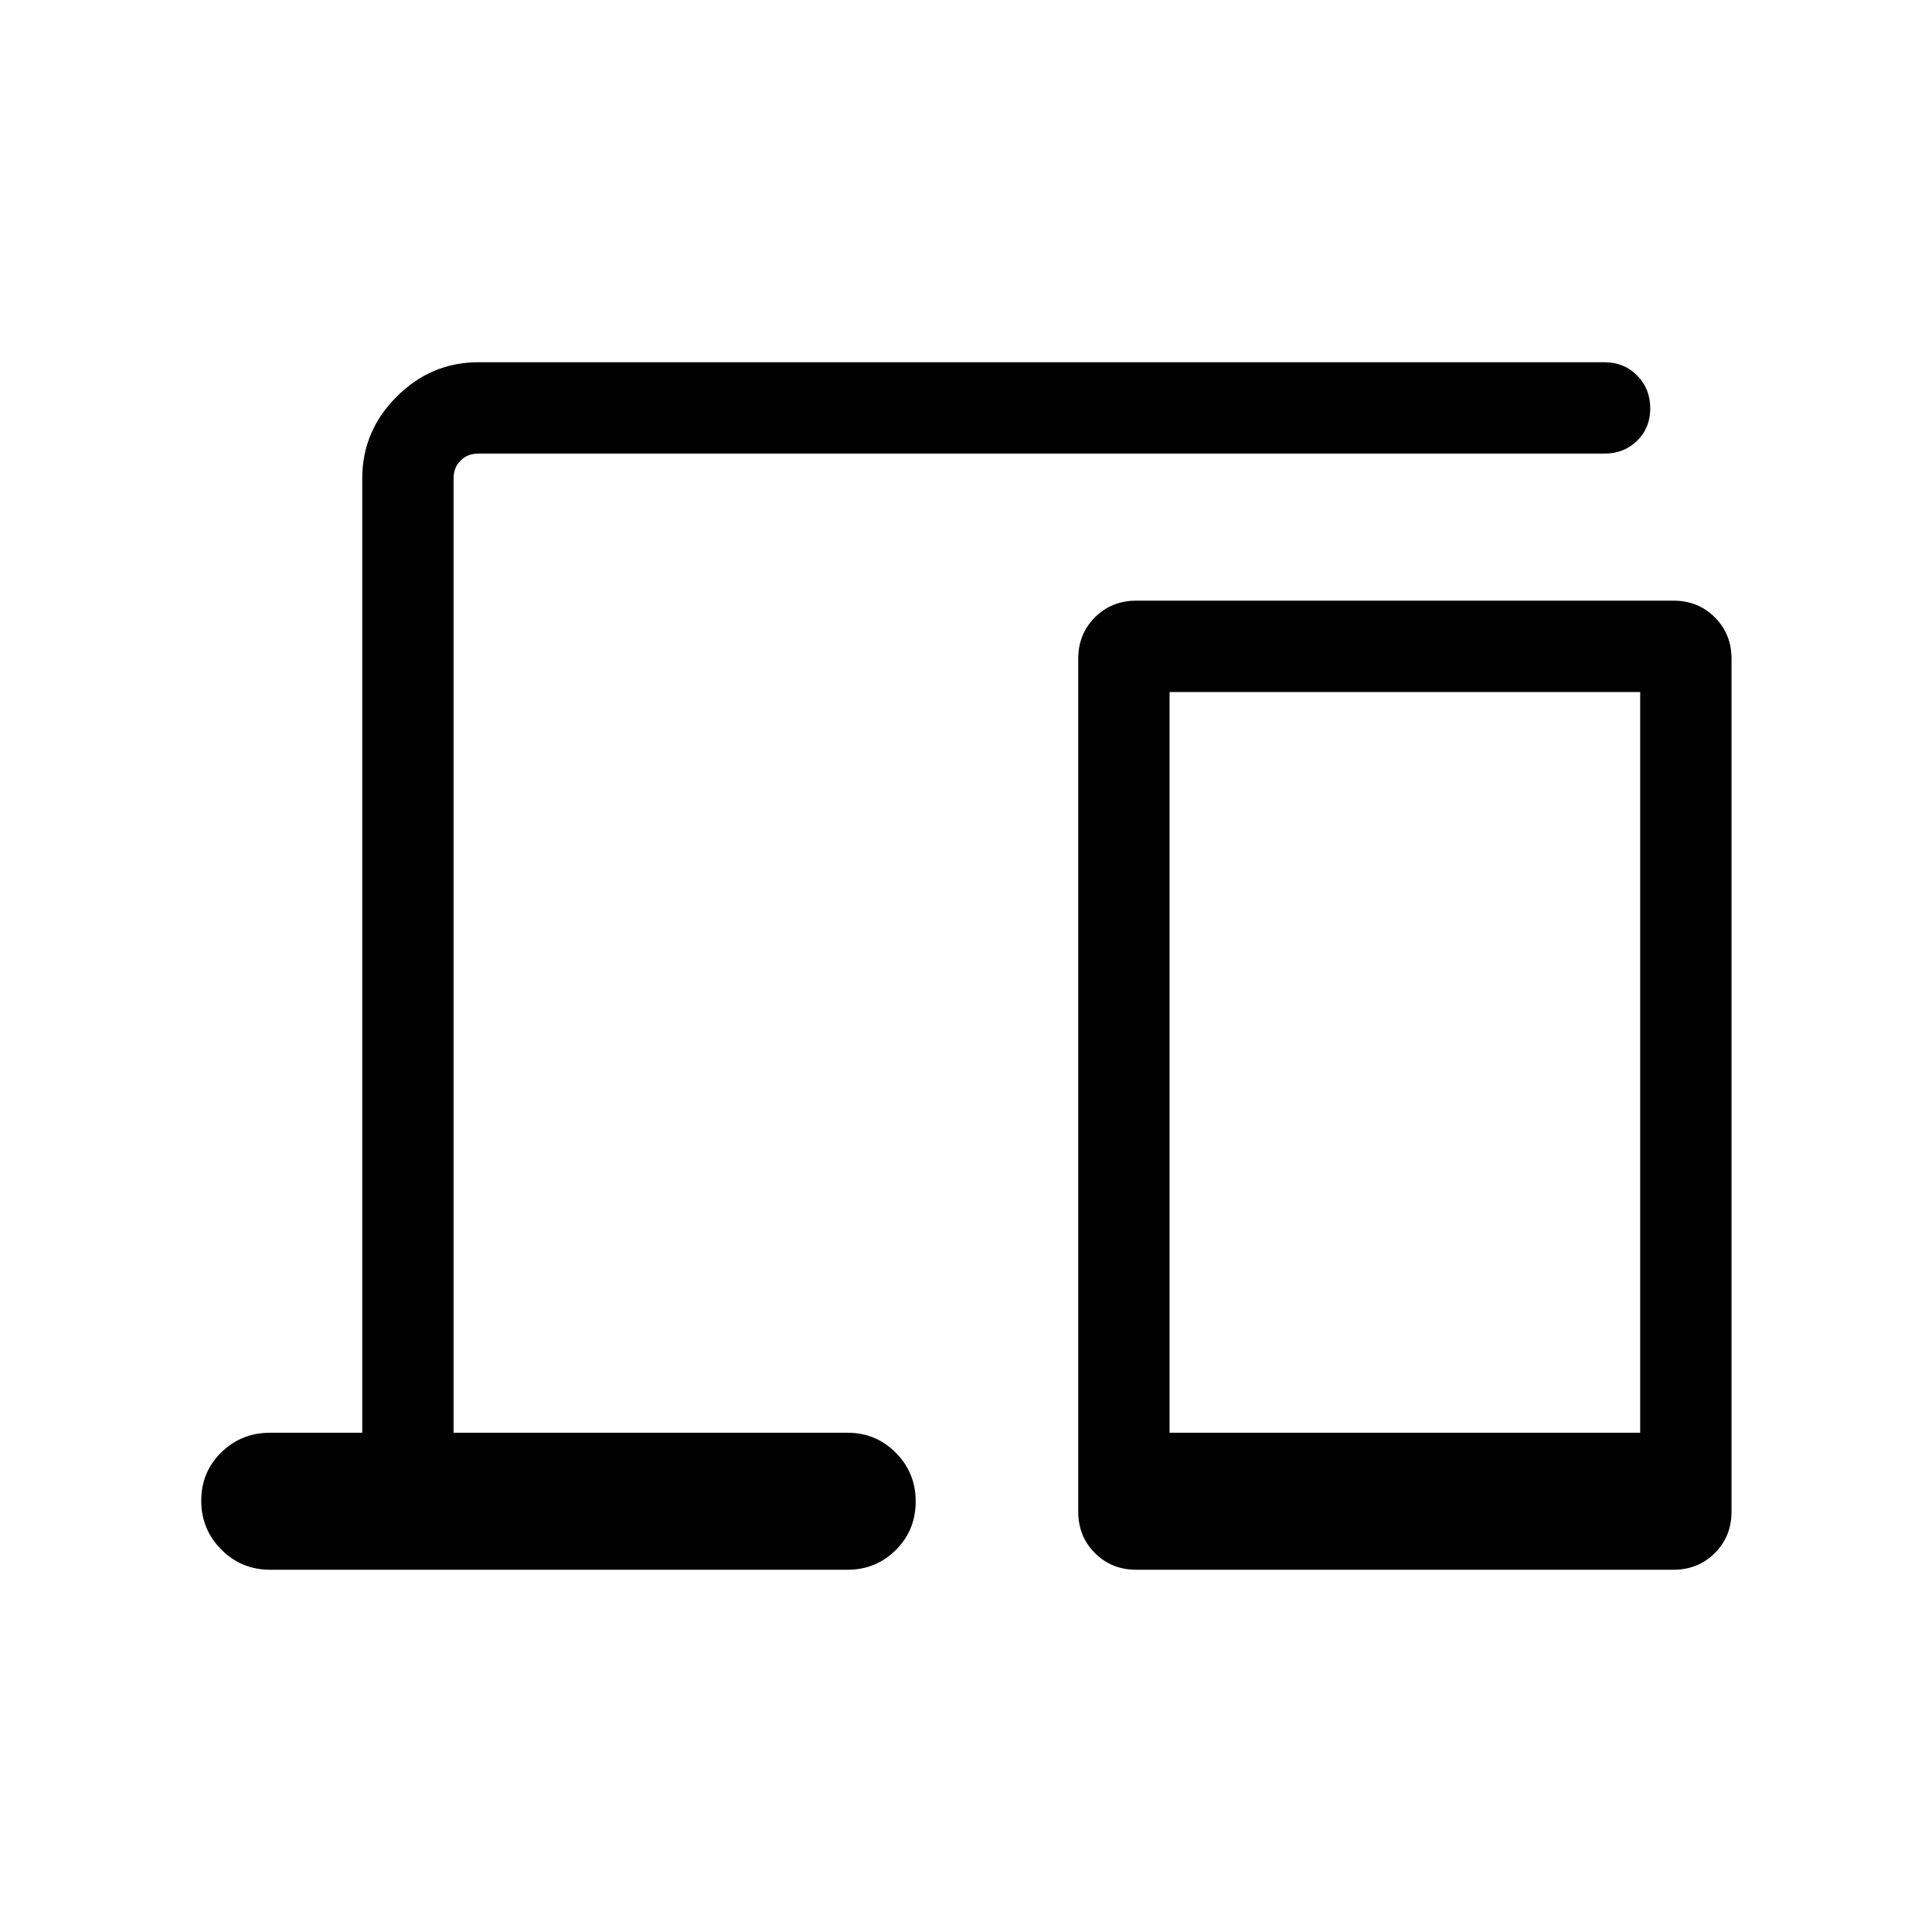 <svg xmlns="http://www.w3.org/2000/svg" width="48" height="48" viewBox="0 -960 960 960"><path d="M134.23-180q-14.26 0-24.24-10.01-9.99-10.01-9.99-24.31 0-14.3 9.99-24.03 9.98-9.73 24.24-9.73H180v-474.23q0-23.5 17.1-40.59 17.09-17.1 40.59-17.1h559.62q9.64 0 16.16 6.58 6.53 6.58 6.53 16.31 0 9.73-6.53 16.11-6.52 6.39-16.16 6.39H237.69q-5.38 0-8.84 3.46t-3.46 8.84v474.23h195.76q14.11 0 23.98 9.95 9.87 9.94 9.87 24.14 0 14.37-9.87 24.18T421.15-180H134.23Zm430.39 0q-12.26 0-20.56-8.29-8.29-8.3-8.29-20.56v-423.84q0-12.26 8.29-20.55 8.3-8.3 20.56-8.3h266.92q12.26 0 20.55 8.3 8.29 8.29 8.29 20.55v423.84q0 12.26-8.29 20.56-8.29 8.29-20.55 8.29H564.62Zm16.53-68.08H815v-368.07H581.15v368.07Zm0 0H815 581.15Z"/></svg>